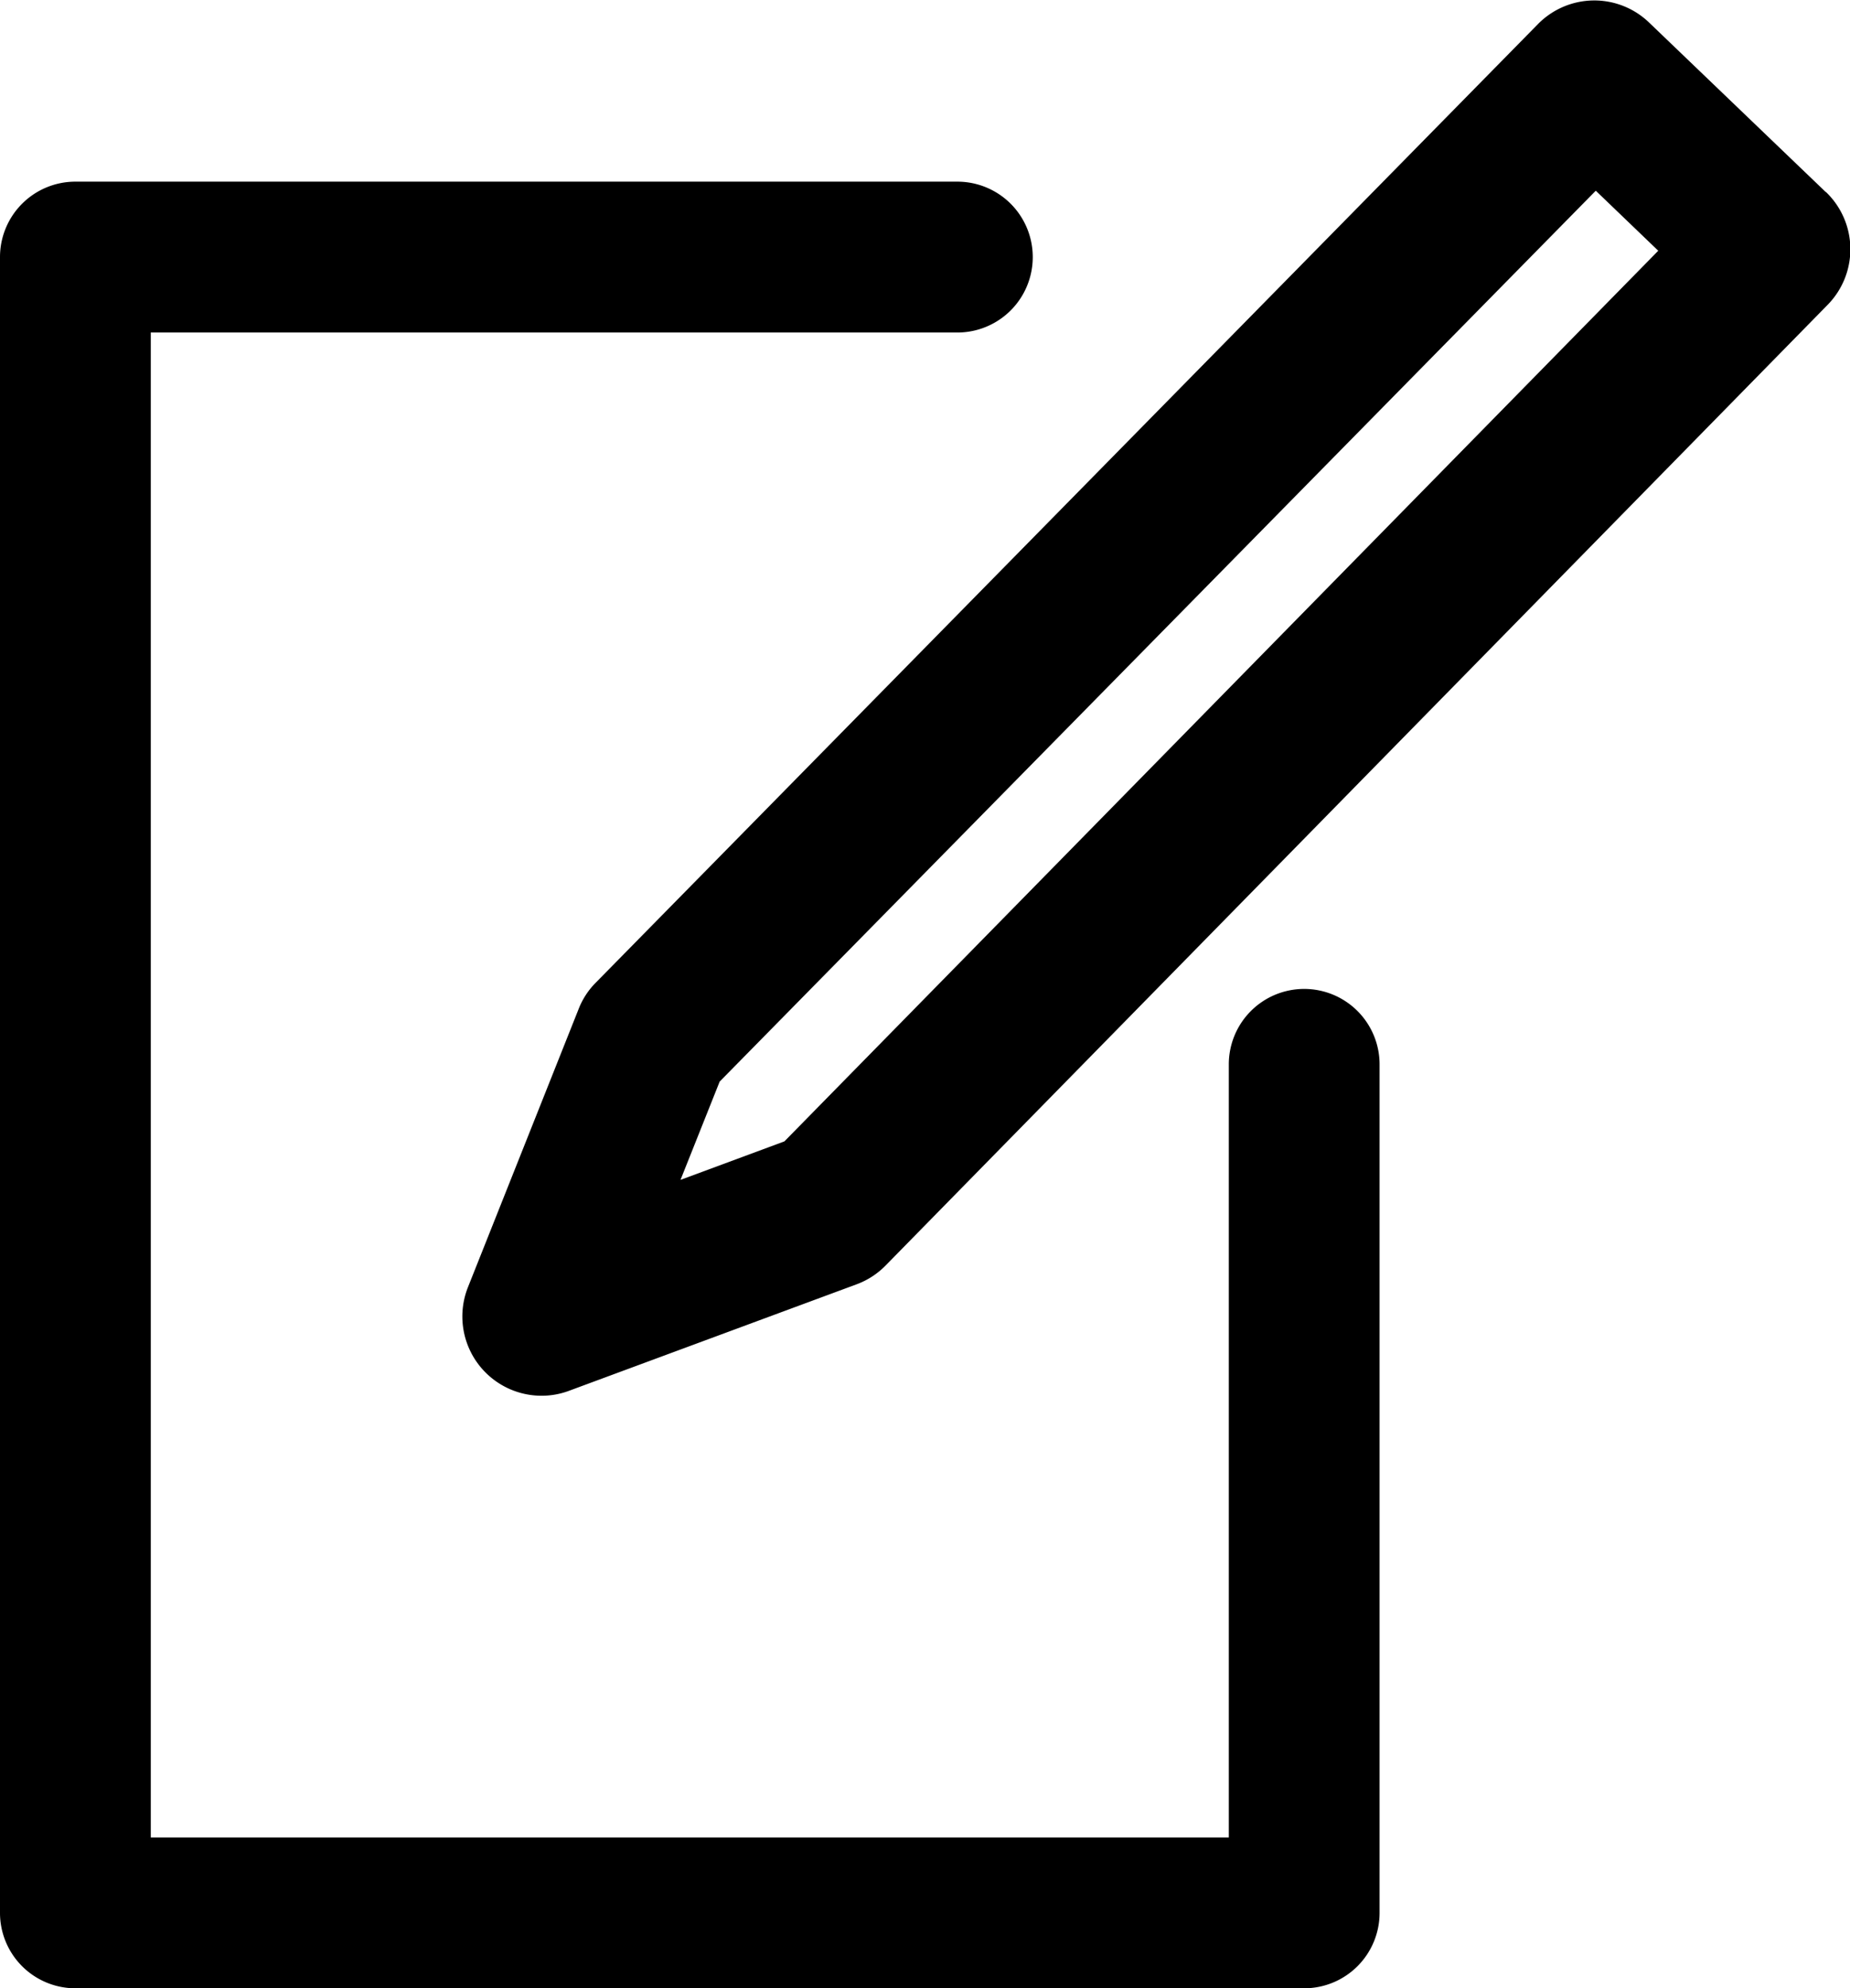 <svg xmlns="http://www.w3.org/2000/svg" viewBox="0 0 81.72 87.78"><g data-name="Ebene 2"><path d="M57.61 43.66A3.33 3.33 0 0 0 54.28 47v34.12H6.66V14.68h35.63a3.33 3.33 0 0 0 0-6.66h-39A3.33 3.33 0 0 0 0 11.35v73.1a3.33 3.33 0 0 0 3.33 3.33h54.28a3.33 3.33 0 0 0 3.33-3.33V47a3.33 3.33 0 0 0-3.33-3.34z"/><path d="M80.65 8.48L72.85 1a3.49 3.49 0 0 0-4.92.07l-41.6 42.3a3.39 3.39 0 0 0-.76 1.15l-4.9 12.31a3.5 3.5 0 0 0 3.25 4.79 3.46 3.46 0 0 0 1.22-.22l12.7-4.7a3.49 3.49 0 0 0 1.28-.83l41.6-42.4a3.5 3.5 0 0 0-.07-5zm-46 41.91l-4.59 1.7 1.73-4.34 38.7-39.33 2.76 2.65z"/></g></svg>